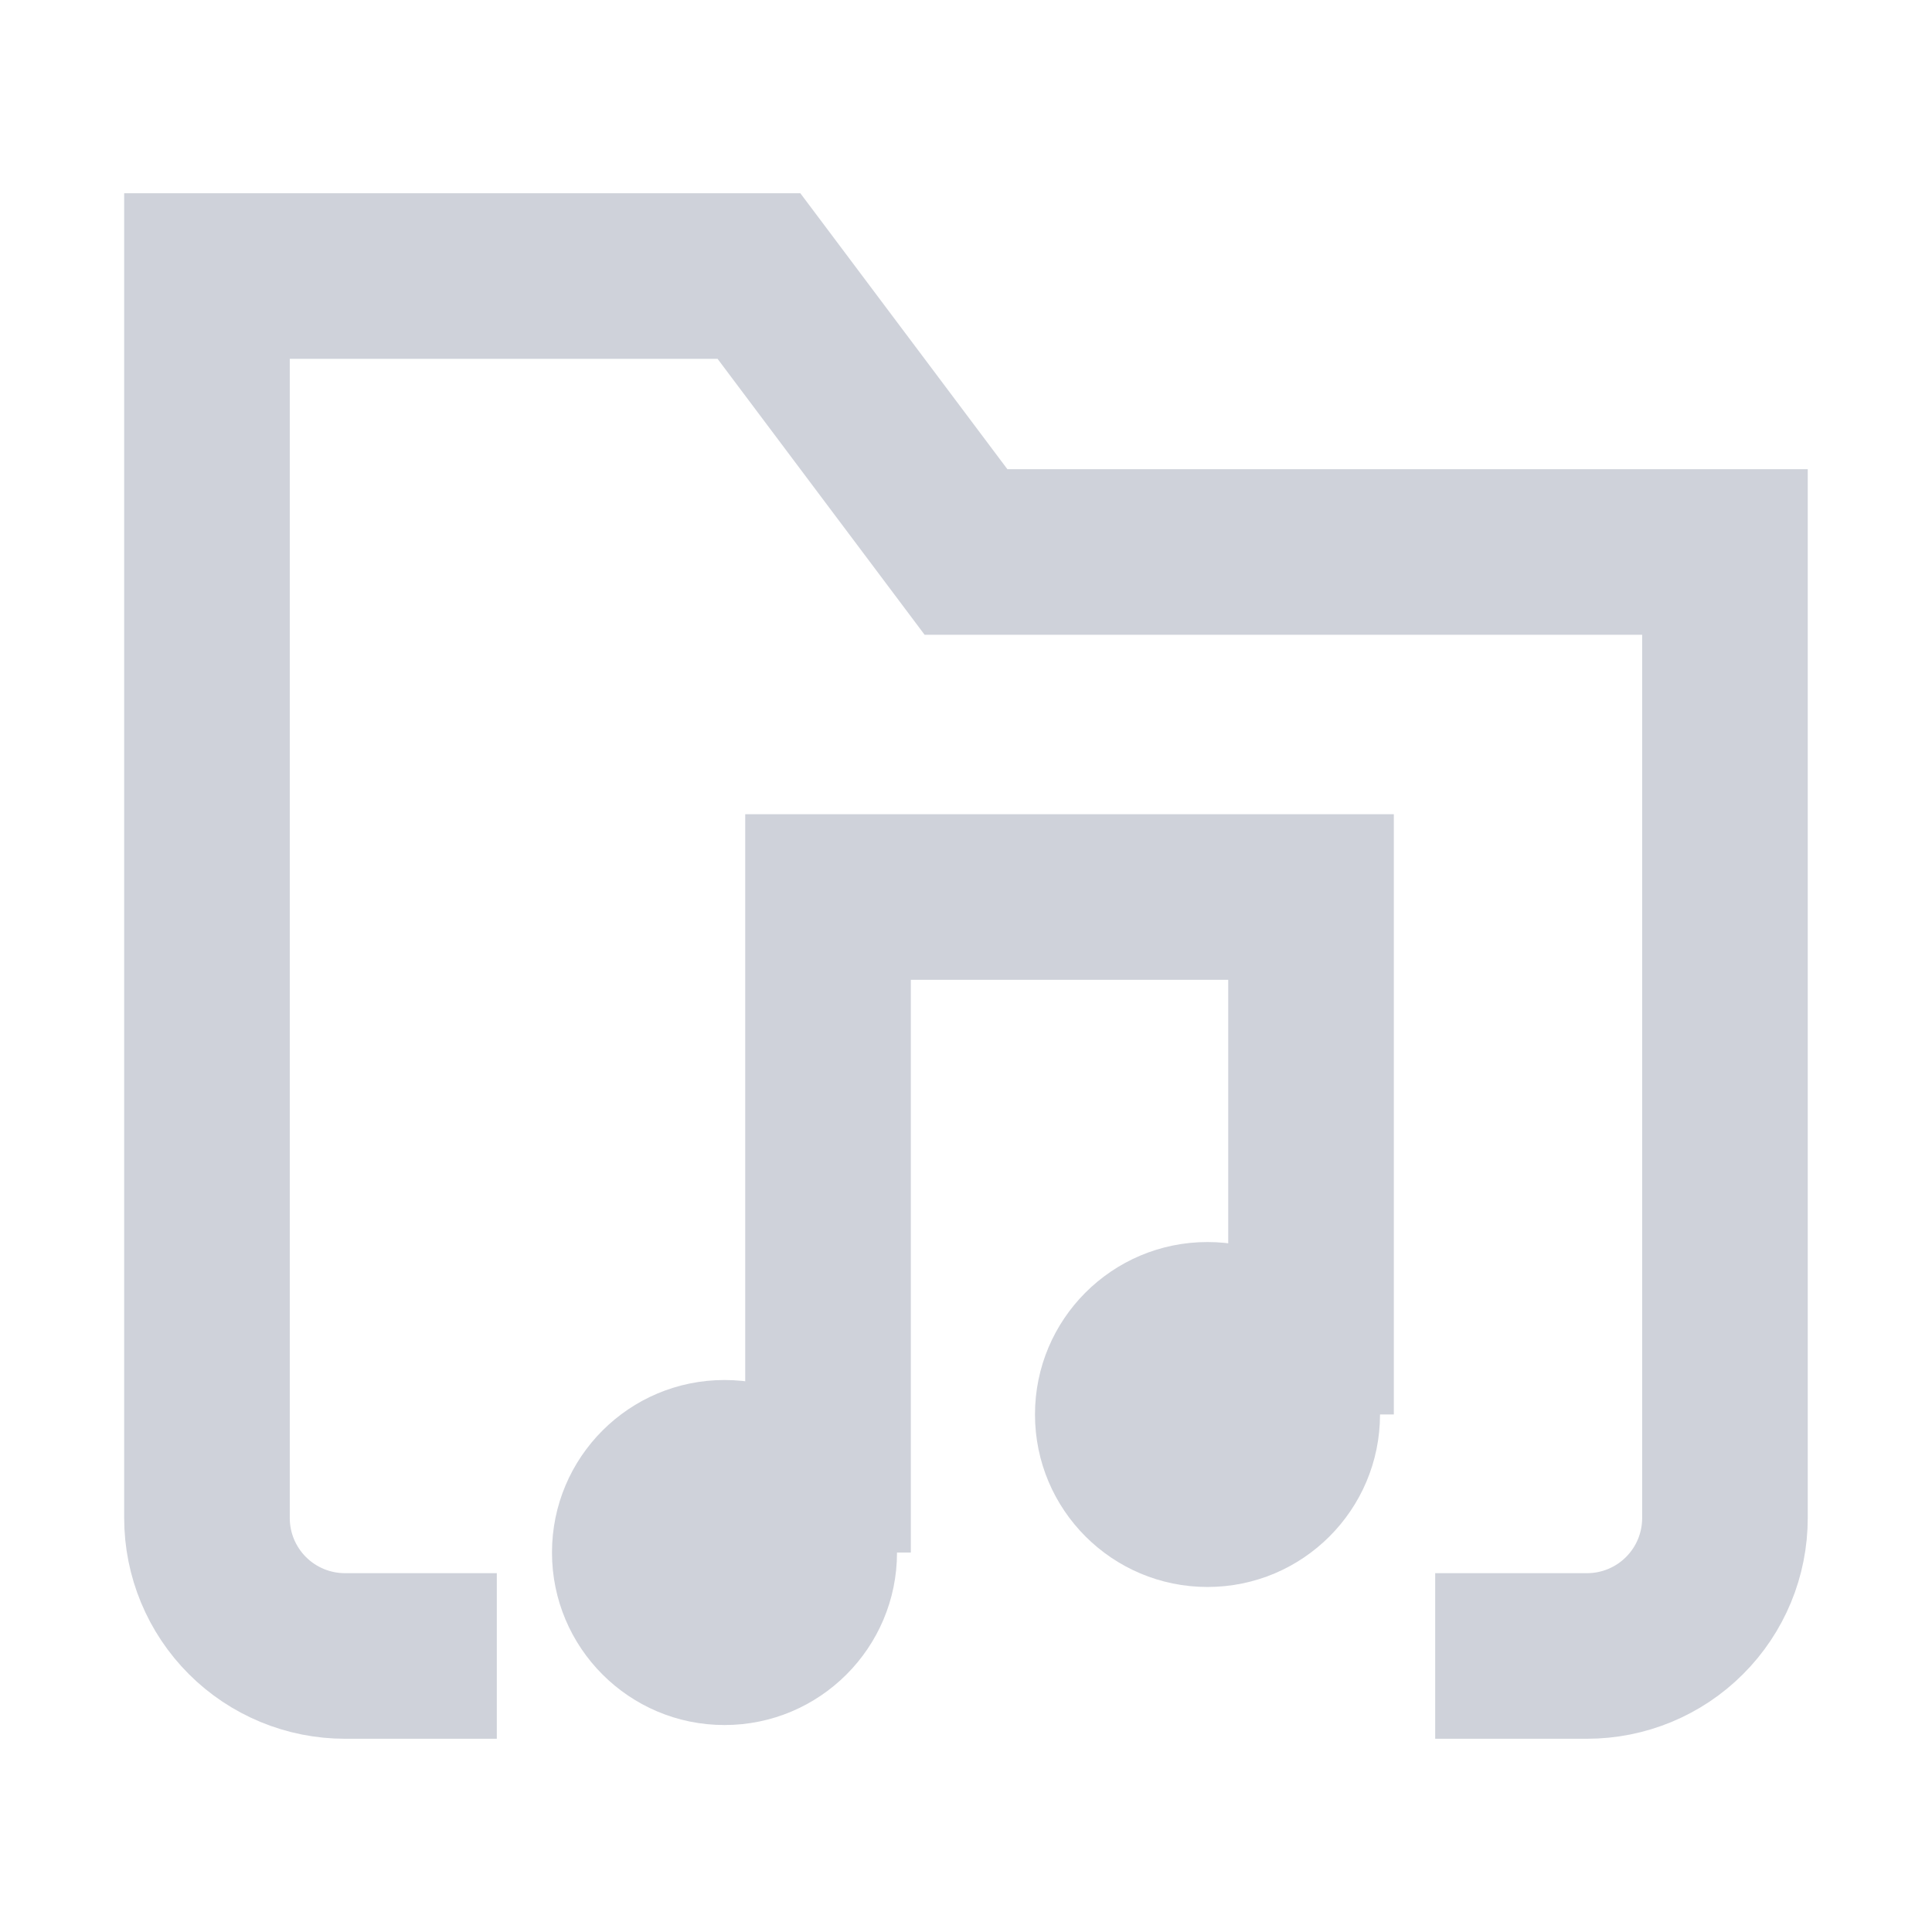 <svg width="24" height="24" viewBox="0 0 24 24" fill="none" xmlns="http://www.w3.org/2000/svg">
<path d="M5.143 20.571H4.286C3.831 20.571 3.395 20.391 3.073 20.069C2.752 19.748 2.571 19.312 2.571 18.857L2.571 3.429L9.428 3.429L12 6.857L21.428 6.857L21.428 18.857C21.428 19.312 21.248 19.748 20.926 20.069C20.605 20.391 20.169 20.571 19.714 20.571H18.857" stroke="#CFD2DA" stroke-width="2.057" stroke-miterlimit="10" stroke-linecap="square"/>
<path d="M16.286 17.571V11.143L10.286 11.143L10.286 19.286" stroke="#CFD2DA" stroke-width="2.057" stroke-miterlimit="10"/>
<path d="M9 21.429C10.183 21.429 11.143 20.469 11.143 19.286C11.143 18.102 10.183 17.143 9 17.143C7.816 17.143 6.857 18.102 6.857 19.286C6.857 20.469 7.816 21.429 9 21.429Z" fill="#CFD2DA"/>
<path d="M15 19.714C16.183 19.714 17.143 18.755 17.143 17.571C17.143 16.388 16.183 15.429 15 15.429C13.816 15.429 12.857 16.388 12.857 17.571C12.857 18.755 13.816 19.714 15 19.714Z" fill="#CFD2DA"/>
</svg>
